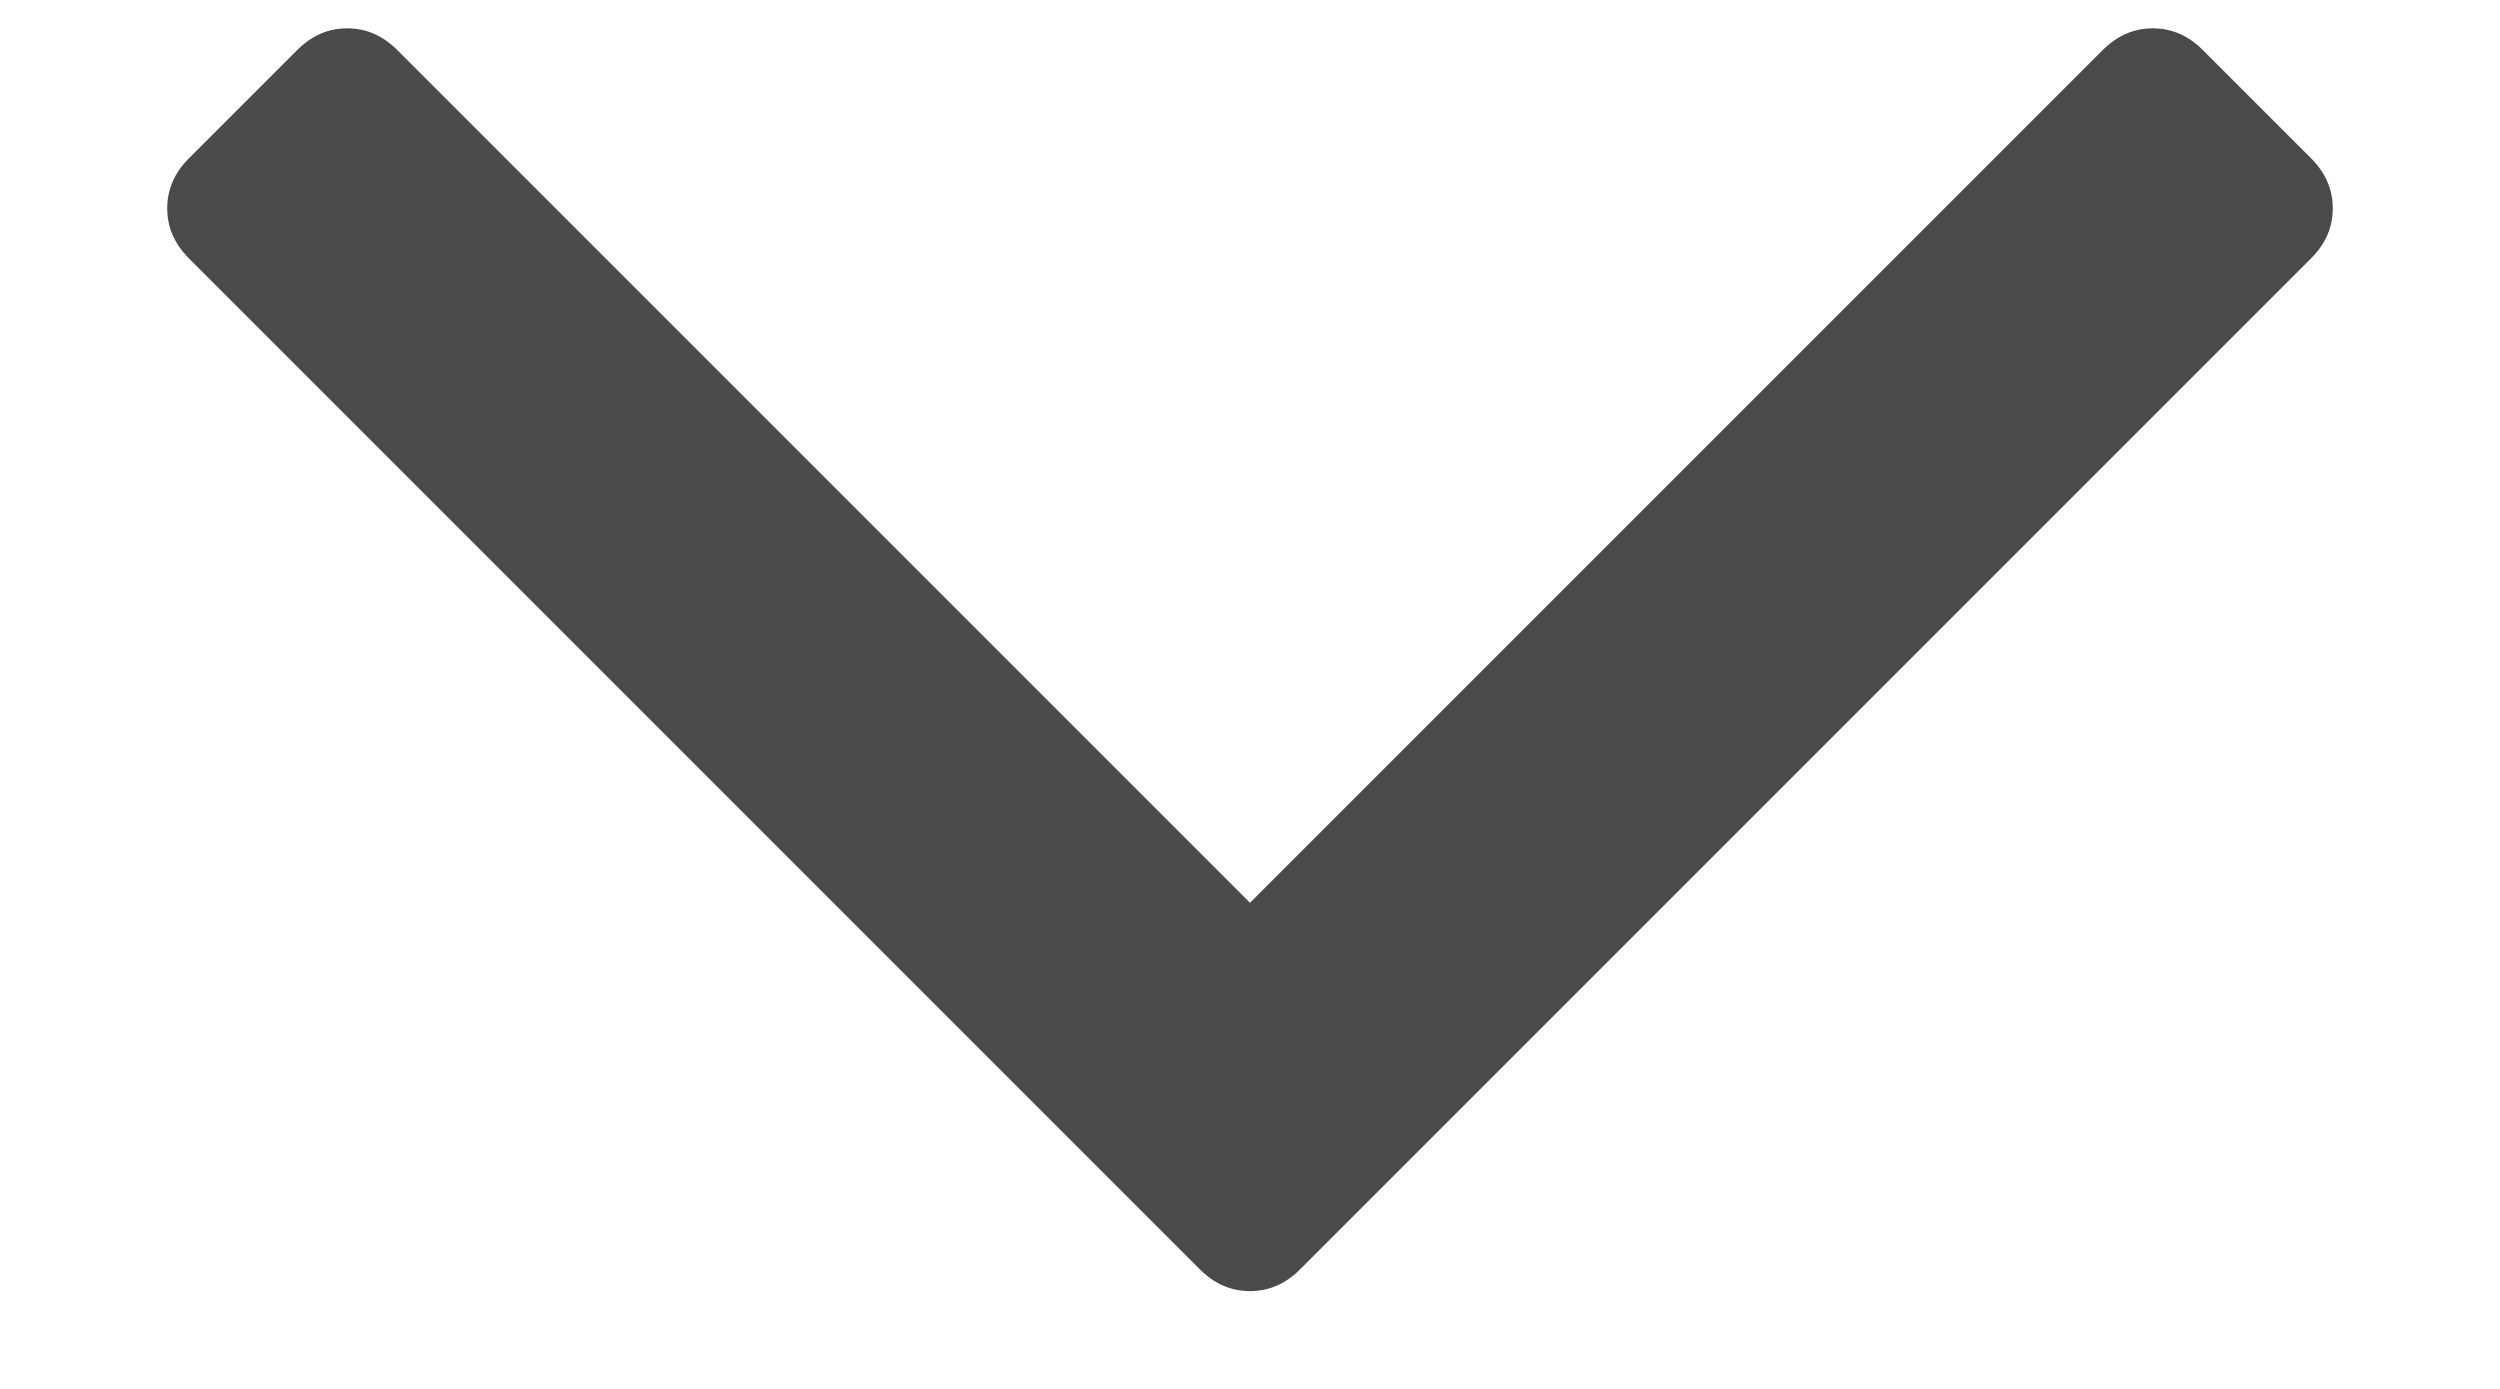 <?xml version="1.0" encoding="UTF-8"?>
<svg width="9px" height="5px" viewBox="0 0 9 5" version="1.1" xmlns="http://www.w3.org/2000/svg" xmlns:xlink="http://www.w3.org/1999/xlink">
    <!-- Generator: Sketch 47.1 (45422) - http://www.bohemiancoding.com/sketch -->
    <title></title>
    <desc>Created with Sketch.</desc>
    <defs></defs>
    <g id="Pages" stroke="none" stroke-width="1" fill="none" fill-rule="evenodd">
        <g id="Product-Listing-(category)" transform="translate(-1202, -853)" fill="#4A4A4A">
            <g id="sort-by_normal" transform="translate(932, 835)">
                <path d="M278.32,18.57 C278.372,18.622 278.398,18.682 278.398,18.75 C278.398,18.818 278.372,18.878 278.32,18.93 L274.68,22.57 C274.628,22.622 274.568,22.648 274.5,22.648 C274.432,22.648 274.372,22.622 274.32,22.57 L270.68,18.93 C270.628,18.878 270.602,18.818 270.602,18.75 C270.602,18.682 270.628,18.622 270.68,18.57 L271.07,18.18 C271.122,18.128 271.182,18.102 271.25,18.102 C271.318,18.102 271.378,18.128 271.43,18.18 L274.5,21.25 L277.57,18.18 C277.622,18.128 277.682,18.102 277.75,18.102 C277.818,18.102 277.878,18.128 277.93,18.18 L278.32,18.57 Z" id=""></path>
            </g>
        </g>
    </g>
</svg>